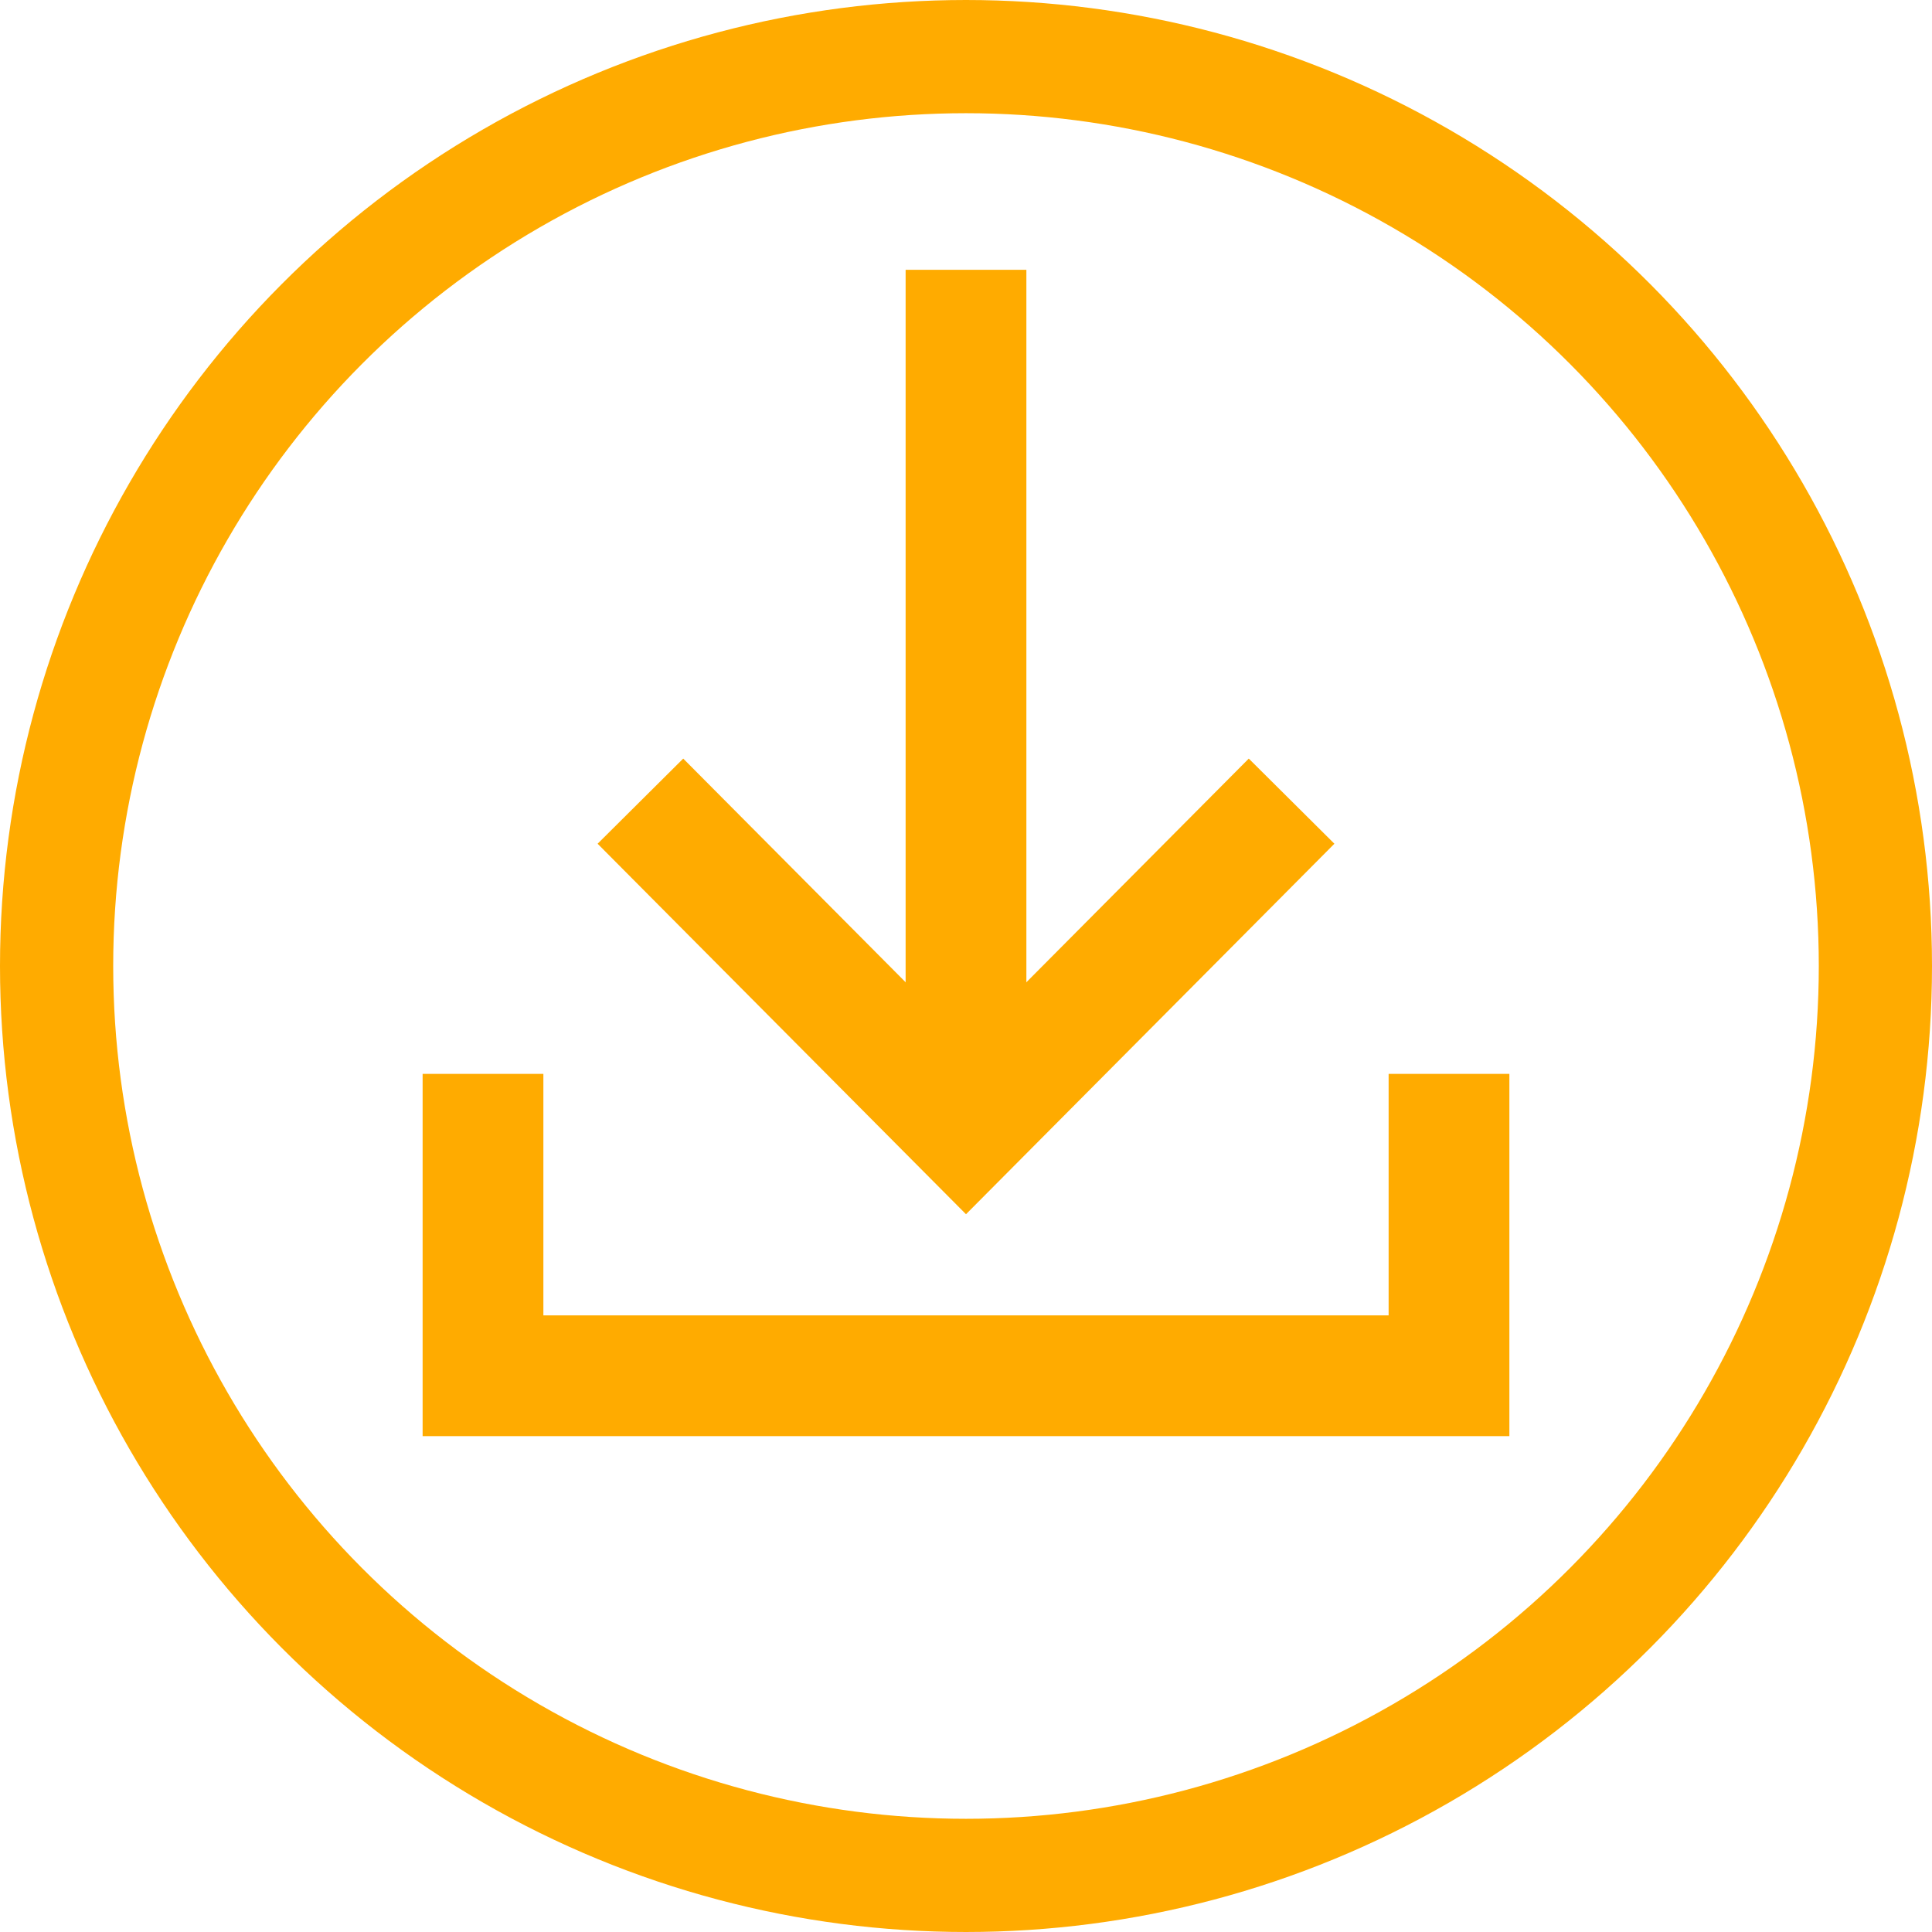 <?xml version="1.0" encoding="UTF-8" standalone="no"?>
<svg xmlns="http://www.w3.org/2000/svg" xmlns:cc="http://creativecommons.org/ns#" xmlns:dc="http://purl.org/dc/elements/1.1/" xmlns:rdf="http://www.w3.org/1999/02/22-rdf-syntax-ns#" xmlns:sodipodi="http://sodipodi.sourceforge.net/DTD/sodipodi-0.dtd" width="1024" height="1024" viewBox="0 0 1024 1024" version="1.1" id="svg8">
  <defs id="defs2" />
  <path style="fill:none;stroke:#ffab00;stroke-width:64;stroke-linecap:square;stroke-linejoin:miter;stroke-opacity:1;stroke-miterlimit:4;stroke-dasharray:none" d="M 662.004,447.323 512,598.182 361.996,447.323" id="path893" />
  <path style="fill:none;stroke:#ffab00;stroke-width:64;stroke-linecap:square;stroke-linejoin:miter;stroke-miterlimit:4;stroke-dasharray:none;stroke-opacity:1" d="M 512,558.182 V 175" id="path1217" sodipodi:nodetypes="cc" />
  <circle r="482" cy="512" cx="512" id="circle" style="fill:none;stroke:#ffab00;stroke-width:60;stroke-linecap:square;stroke-miterlimit:4;stroke-dasharray:none;stroke-opacity:1;paint-order:fill markers stroke;stop-color:#000000" />
  <g id="g1509-4" transform="matrix(0.571,0,0,0.571,224.214,314.821)" style="stroke:none;stroke-width:131.25;stroke-linecap:butt;stroke-linejoin:round;stroke-miterlimit:4;stroke-dasharray:none;stroke-opacity:1" />
  <path style="fill:none;stroke:#ffab00;stroke-width:64;stroke-linecap:square;stroke-linejoin:miter;stroke-miterlimit:4;stroke-dasharray:none;stroke-opacity:1" d="m 256,601.181 v 128 h 512 v -128" id="path1032" sodipodi:nodetypes="cccc" />
</svg>
